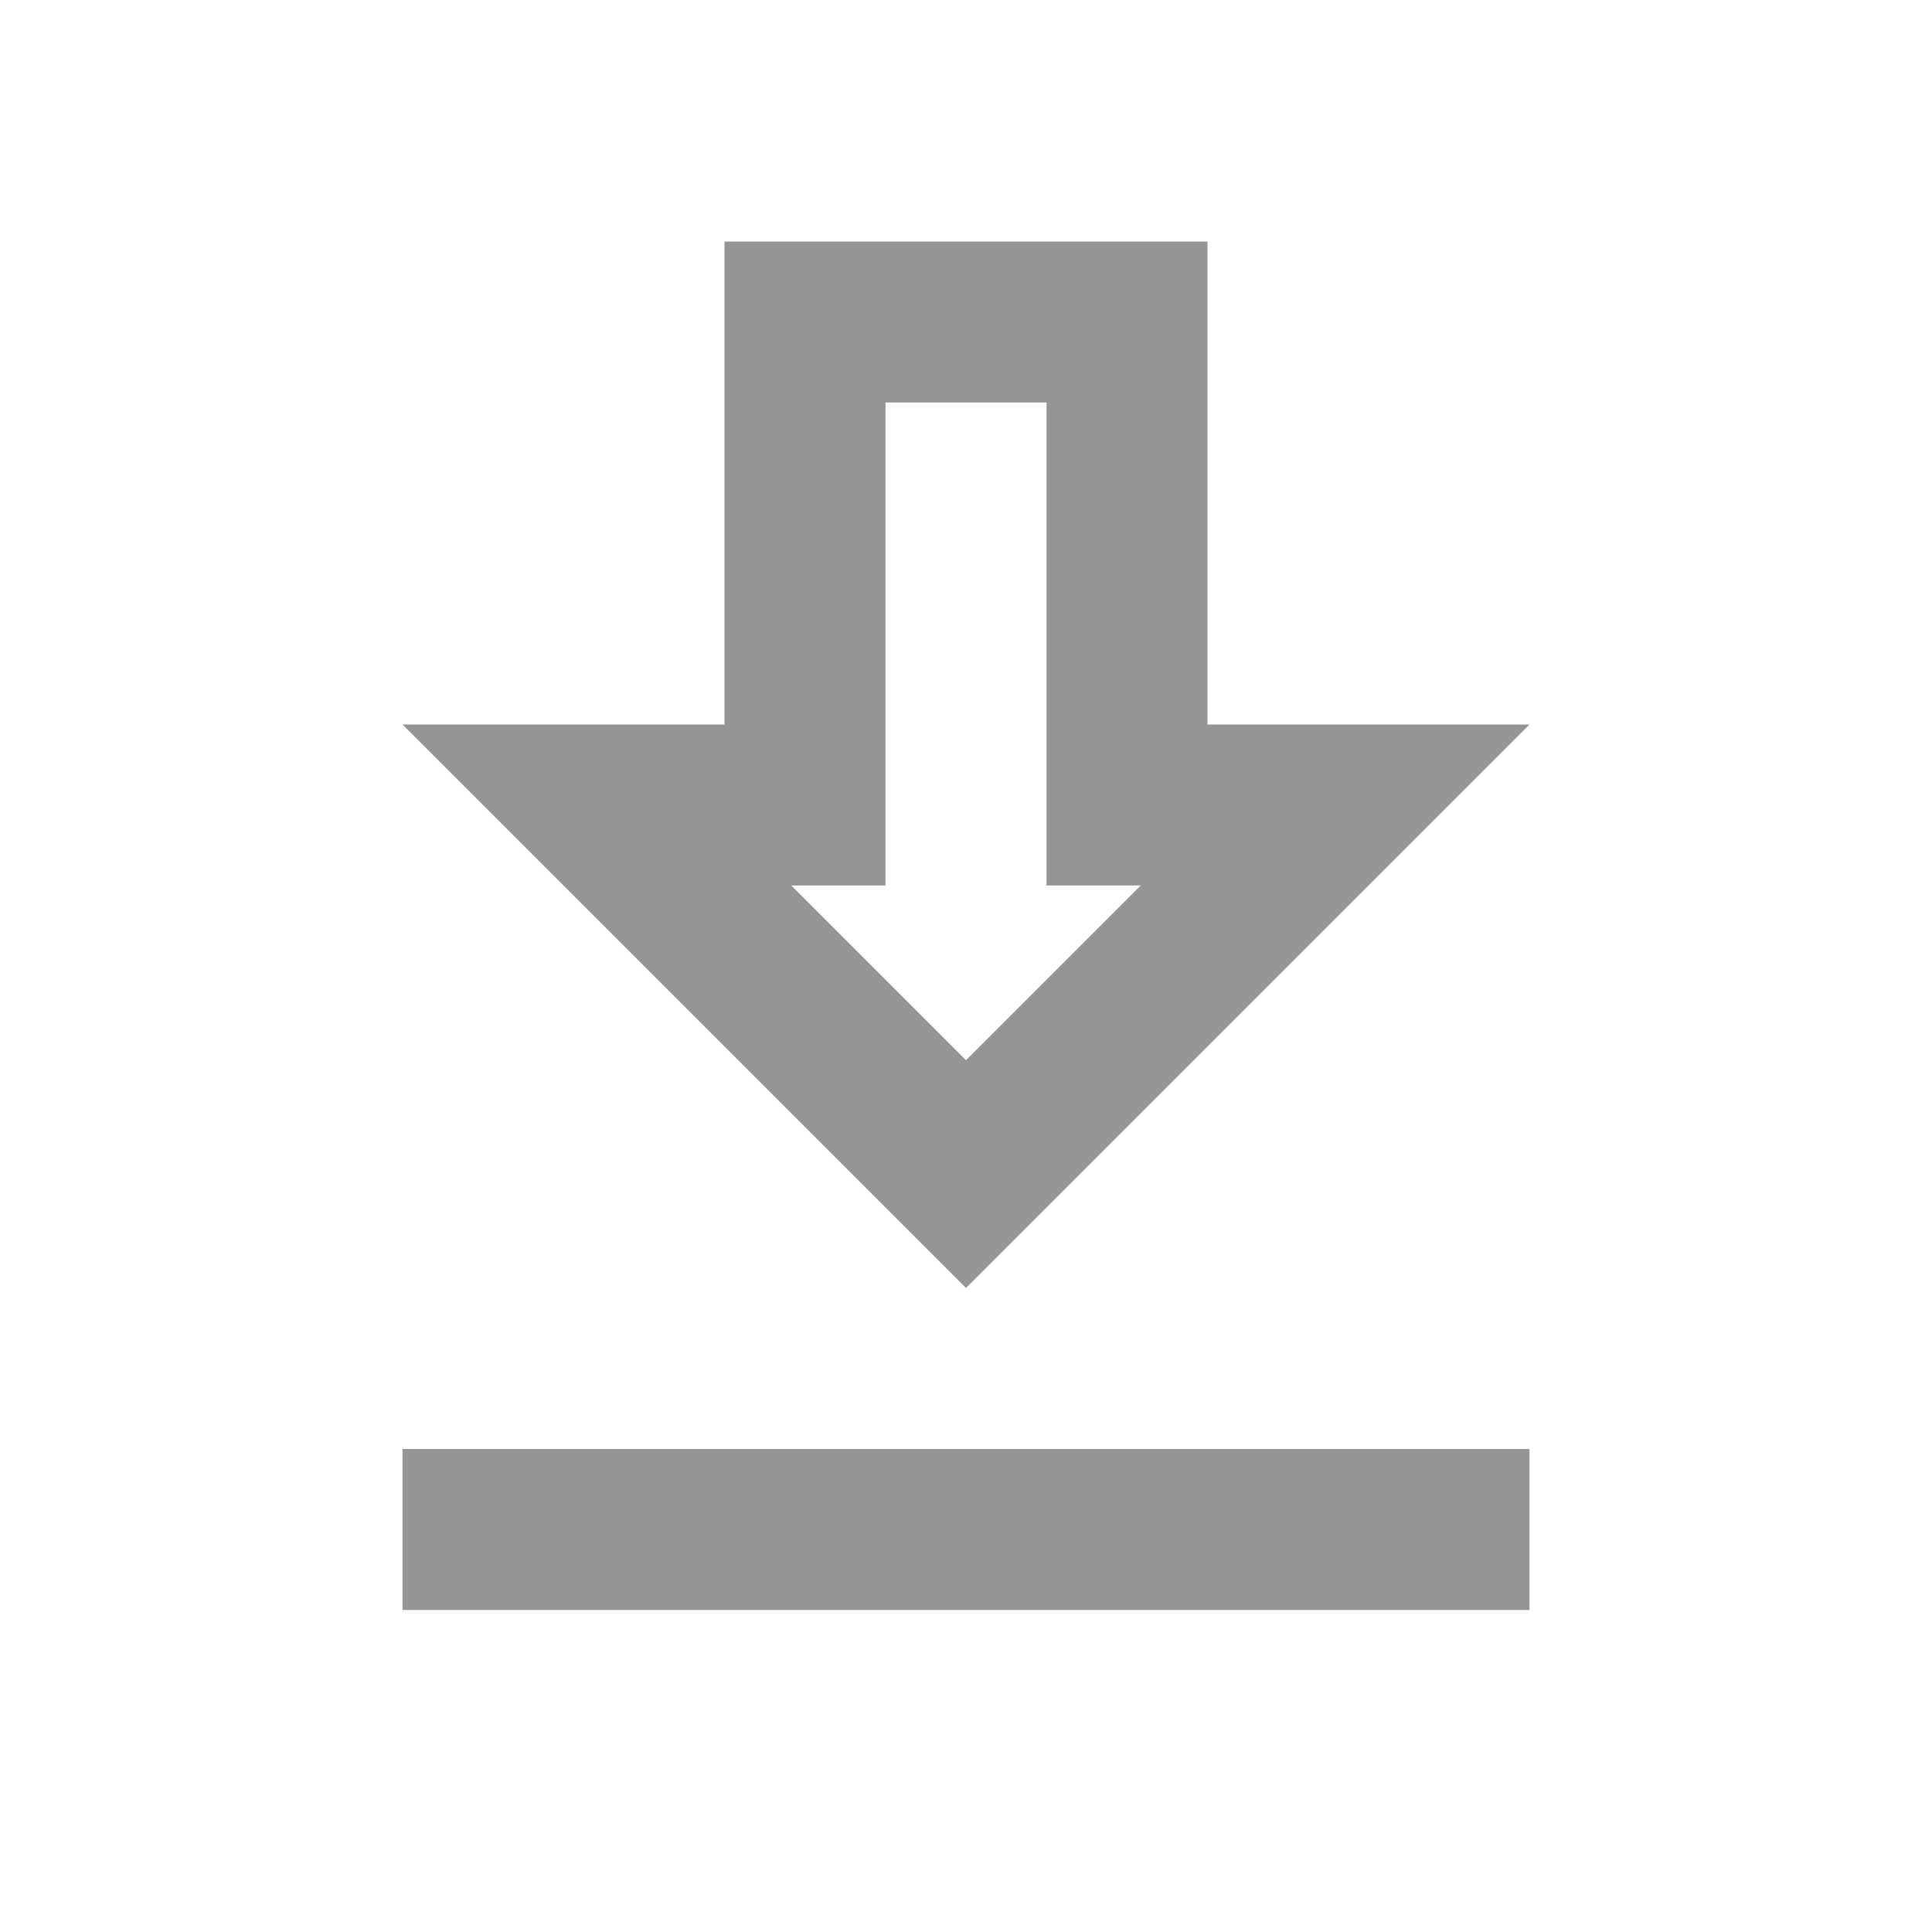 <svg width="24" height="24" viewBox="0 0 24 24" fill="none" xmlns="http://www.w3.org/2000/svg">
<path d="M13 5V11H14.17L12 13.17L9.83 11H11V5H13ZM15 3H9V9H5L12 16L19 9H15V3ZM19 18H5V20H19V18Z" fill="#959596"/>
</svg>
